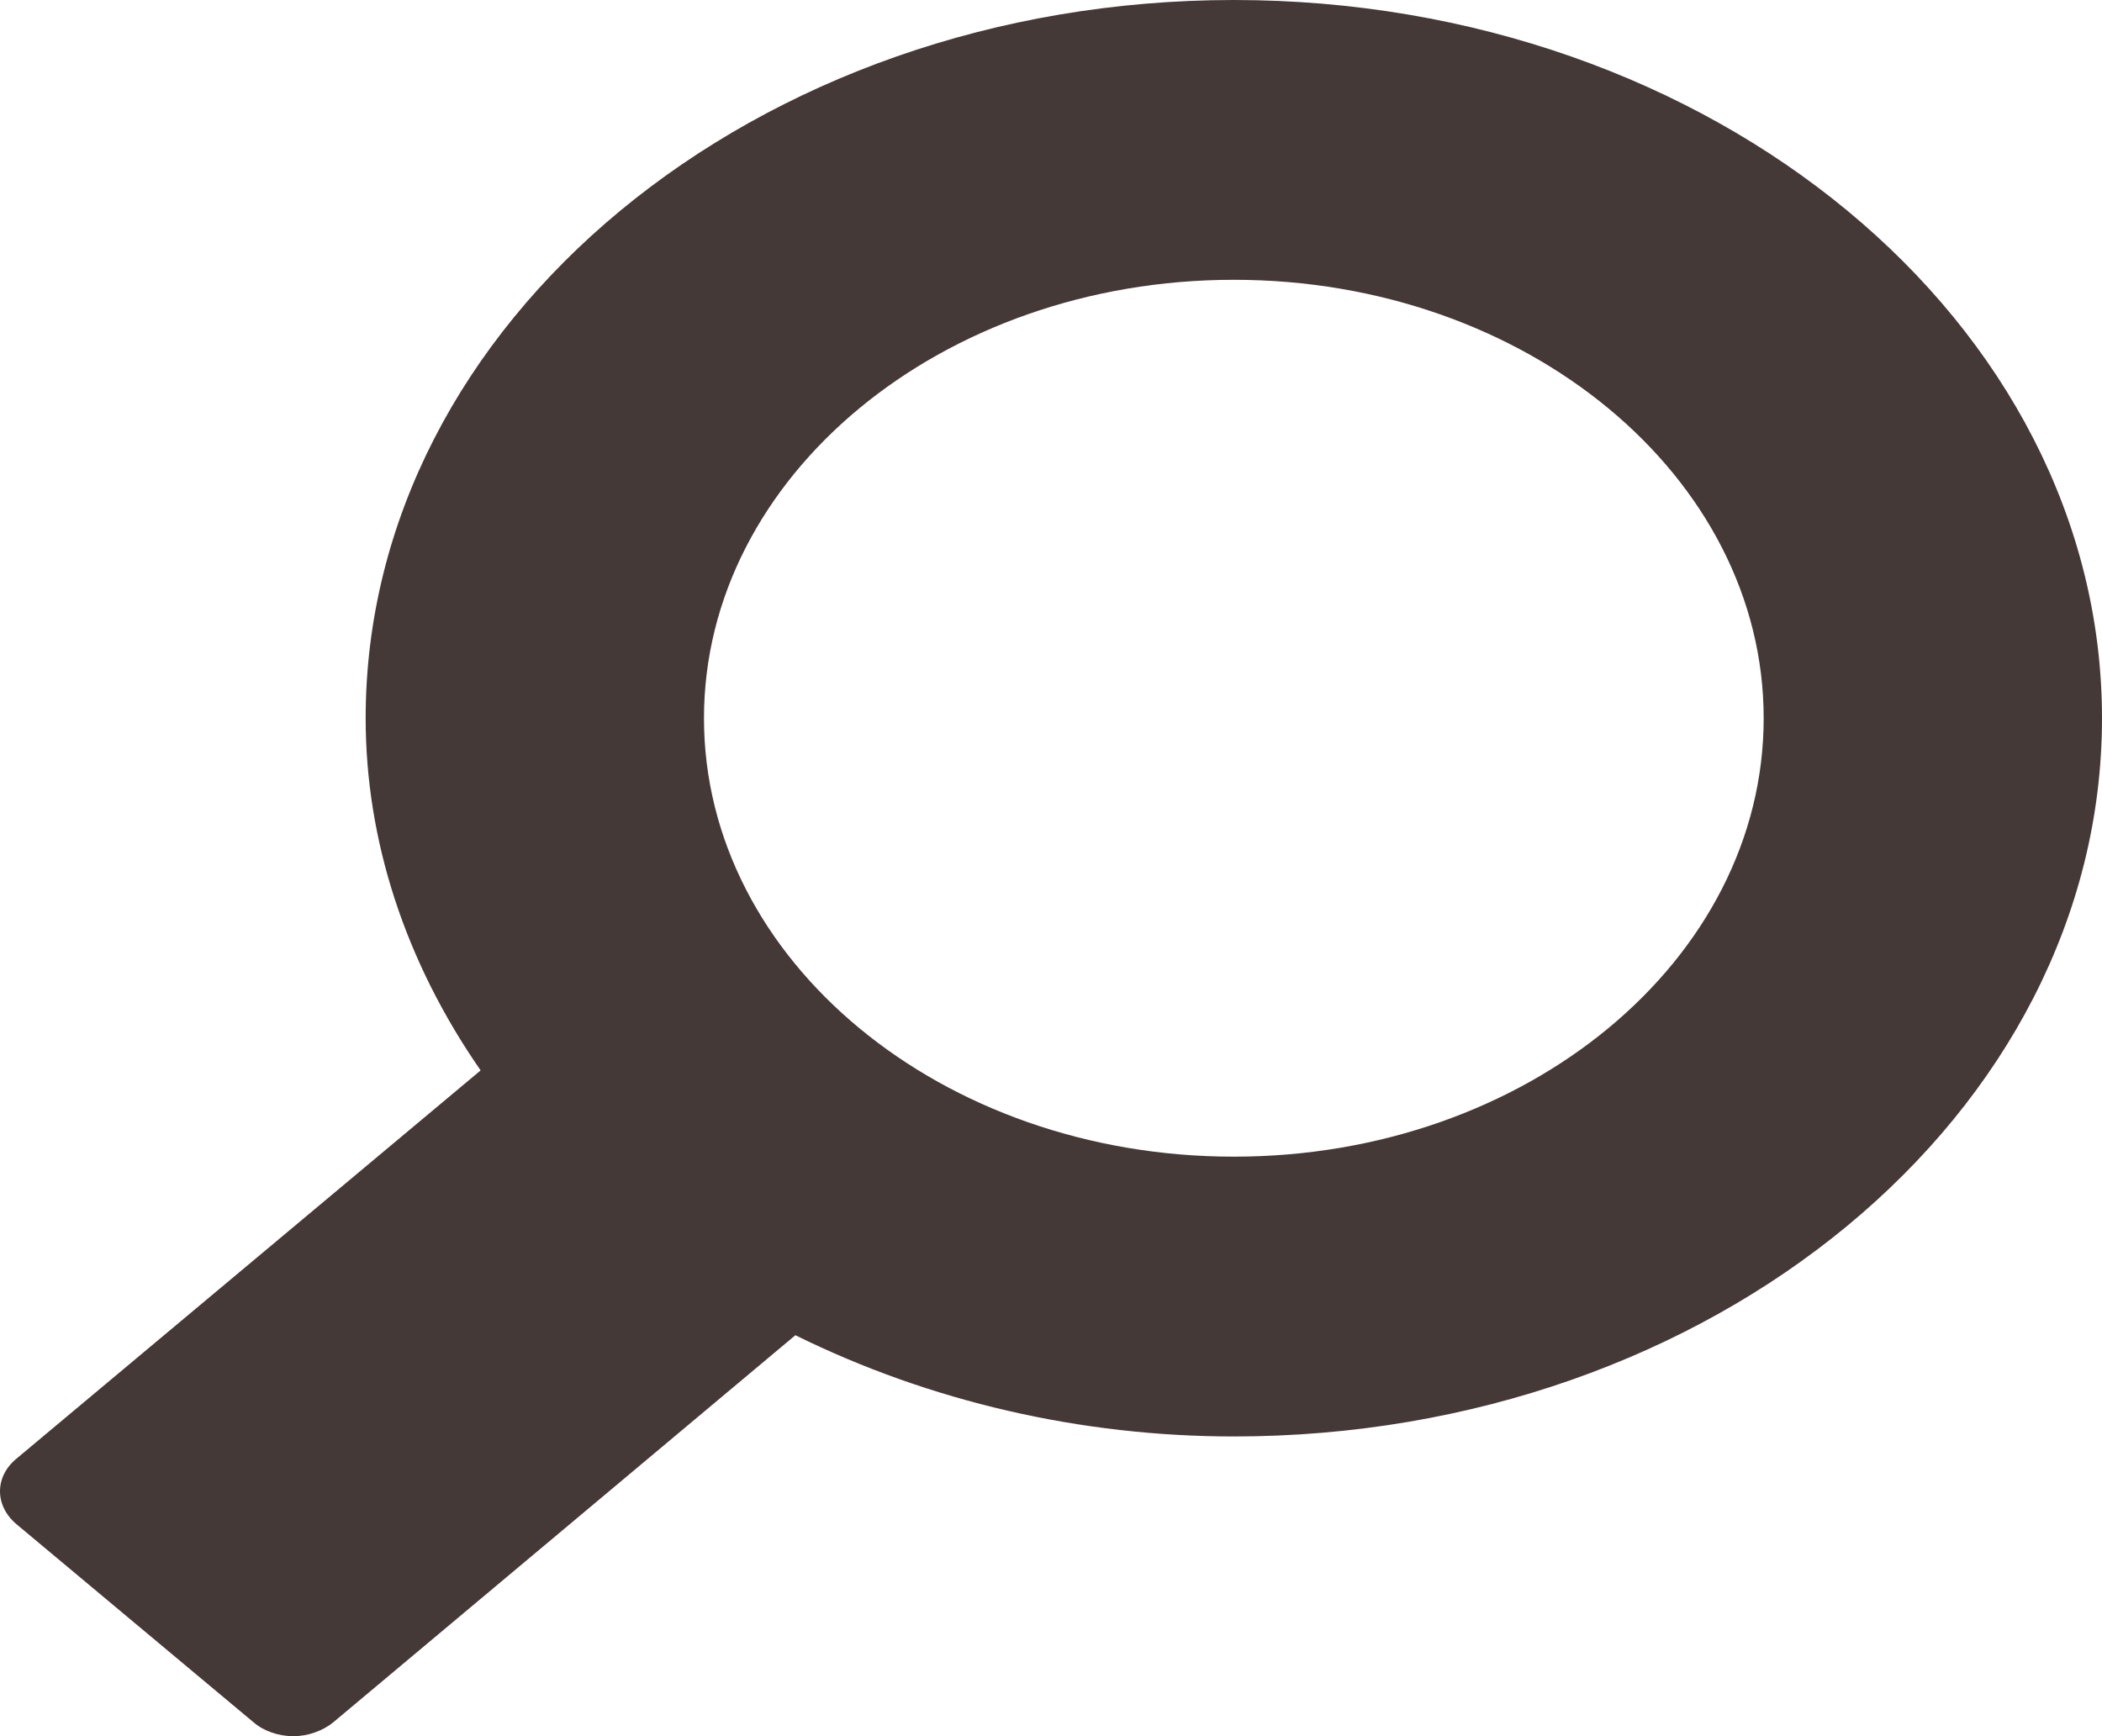 <svg width="23" height="19" viewBox="0 0 23 19" fill="none" xmlns="http://www.w3.org/2000/svg">
<path d="M0.18 15.963L5.259 11.714C4.432 10.521 4.001 9.196 4.001 7.86C4.001 3.527 8.266 0 13.501 0C18.735 0 23 3.527 23 7.86C23 12.193 18.735 15.72 13.501 15.72C11.829 15.72 10.176 15.339 8.703 14.612L3.648 18.847C3.534 18.941 3.372 19 3.21 19C3.049 19 2.887 18.946 2.773 18.847L0.18 16.68C-0.06 16.477 -0.06 16.161 0.18 15.963ZM13.501 3.062C10.302 3.062 7.703 5.214 7.703 7.86C7.703 10.507 10.302 12.658 13.501 12.658C16.699 12.658 19.298 10.507 19.298 7.86C19.298 5.214 16.699 3.062 13.501 3.062Z" fill="#453938"/>
</svg>
